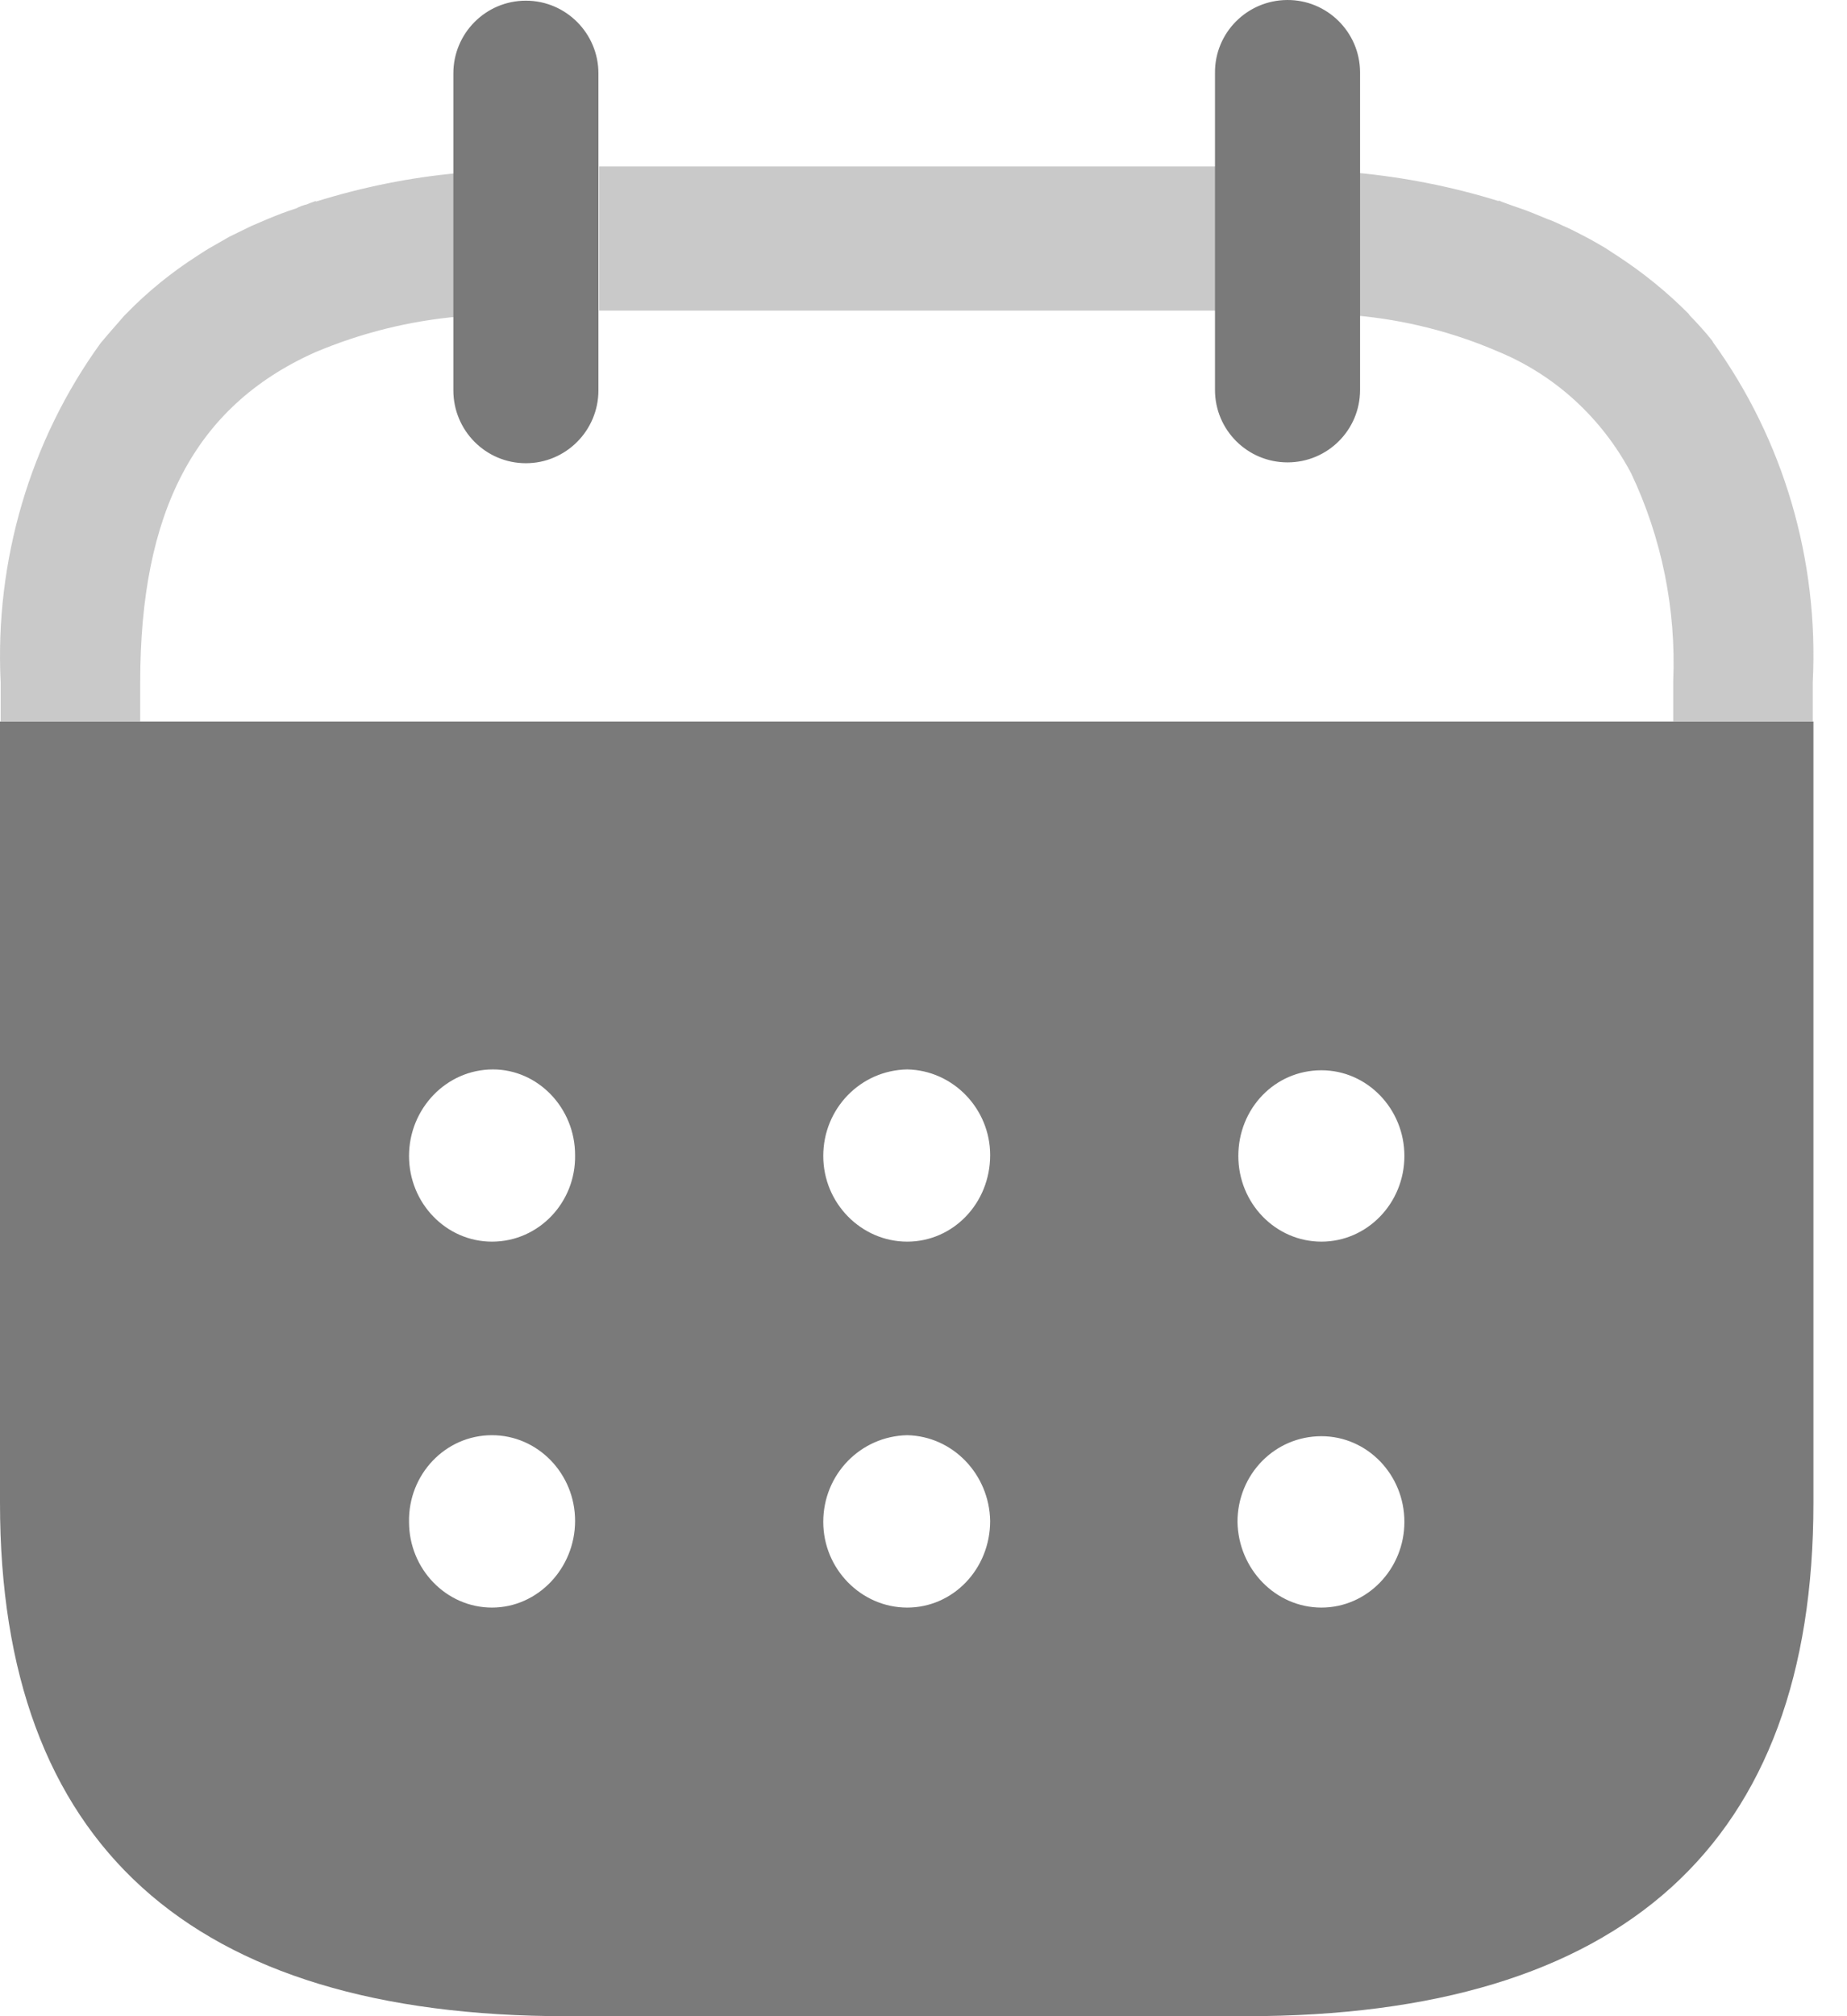 <svg width="11" height="12" viewBox="0 0 11 12" fill="none" xmlns="http://www.w3.org/2000/svg">
<path opacity="0.4" d="M3.568 1.849H7.254V0.991H3.568V1.849ZM2.73 1.026V1.03C2.442 1.056 2.157 1.114 1.881 1.2V1.196C1.862 1.204 1.845 1.208 1.829 1.216C1.807 1.221 1.785 1.229 1.765 1.24C1.704 1.259 1.643 1.283 1.586 1.307C1.556 1.319 1.525 1.334 1.495 1.346C1.453 1.366 1.408 1.389 1.366 1.409L1.263 1.468C1.233 1.484 1.206 1.503 1.176 1.522C1.021 1.621 0.877 1.738 0.748 1.871L0.74 1.879C0.694 1.933 0.649 1.982 0.607 2.033L0.6 2.041C0.179 2.622 -0.032 3.338 0.004 4.063V4.293H0.835V4.061C0.835 3.05 1.157 2.42 1.874 2.098C2.148 1.982 2.437 1.91 2.732 1.884H2.74V1.03L2.73 1.026ZM10.202 2.037L10.199 2.03C10.156 1.976 10.11 1.925 10.062 1.876L10.057 1.868C9.926 1.736 9.781 1.619 9.625 1.518C9.599 1.502 9.574 1.483 9.542 1.465C9.51 1.447 9.474 1.425 9.436 1.406C9.398 1.386 9.352 1.362 9.307 1.343C9.281 1.331 9.25 1.315 9.216 1.304C9.158 1.28 9.102 1.256 9.042 1.236C9.019 1.229 9 1.221 8.977 1.213C8.955 1.205 8.942 1.201 8.926 1.193V1.197C8.649 1.111 8.364 1.055 8.076 1.028V1.878C8.367 1.904 8.652 1.976 8.921 2.092C9.259 2.231 9.539 2.486 9.714 2.816C9.897 3.201 9.983 3.627 9.965 4.055V4.293H10.796V4.061C10.833 3.336 10.623 2.619 10.202 2.037Z" fill="#7A7A7A"/>
<path d="M8.1 0.43V2.321C8.1 2.559 7.907 2.752 7.668 2.752C7.429 2.752 7.236 2.559 7.236 2.321V0.434C7.234 0.196 7.426 0.002 7.665 1.00469e-05C7.903 -0.002 8.098 0.19 8.1 0.428V0.43ZM3.564 0.437V2.323C3.564 2.563 3.37 2.757 3.132 2.757C2.893 2.757 2.7 2.563 2.7 2.323V0.437C2.7 0.198 2.893 0.004 3.132 0.004C3.37 0.004 3.564 0.198 3.564 0.437ZM10.8 4.294V8.946C10.8 10.975 9.667 12 7.421 12H3.373C1.133 12 0 10.975 0 8.946V4.294H10.8ZM7.87 8.548C7.591 8.548 7.37 8.776 7.37 9.058C7.375 9.339 7.597 9.568 7.87 9.568C8.142 9.568 8.364 9.339 8.364 9.058C8.364 8.776 8.142 8.548 7.87 8.548ZM5.403 8.542C5.124 8.548 4.903 8.776 4.903 9.058C4.903 9.339 5.13 9.568 5.403 9.568C5.676 9.568 5.897 9.339 5.897 9.052C5.892 8.776 5.676 8.548 5.403 8.542ZM2.93 8.542C2.652 8.542 2.431 8.776 2.436 9.058C2.436 9.339 2.658 9.568 2.93 9.568C3.203 9.568 3.425 9.334 3.425 9.052C3.425 8.771 3.203 8.542 2.93 8.542ZM7.87 6.37C7.591 6.37 7.375 6.599 7.375 6.88C7.375 7.162 7.597 7.39 7.87 7.39C8.142 7.39 8.364 7.162 8.364 6.88C8.364 6.599 8.142 6.37 7.87 6.37ZM5.403 6.365C5.124 6.37 4.903 6.599 4.903 6.88C4.903 7.162 5.13 7.39 5.403 7.39C5.676 7.39 5.897 7.162 5.897 6.875C5.897 6.599 5.676 6.37 5.403 6.365ZM2.936 6.365C2.658 6.365 2.436 6.599 2.436 6.88C2.436 7.162 2.658 7.39 2.93 7.39C3.209 7.39 3.43 7.156 3.425 6.875C3.425 6.593 3.203 6.365 2.936 6.365Z" fill="#7A7A7A"/>
</svg>

